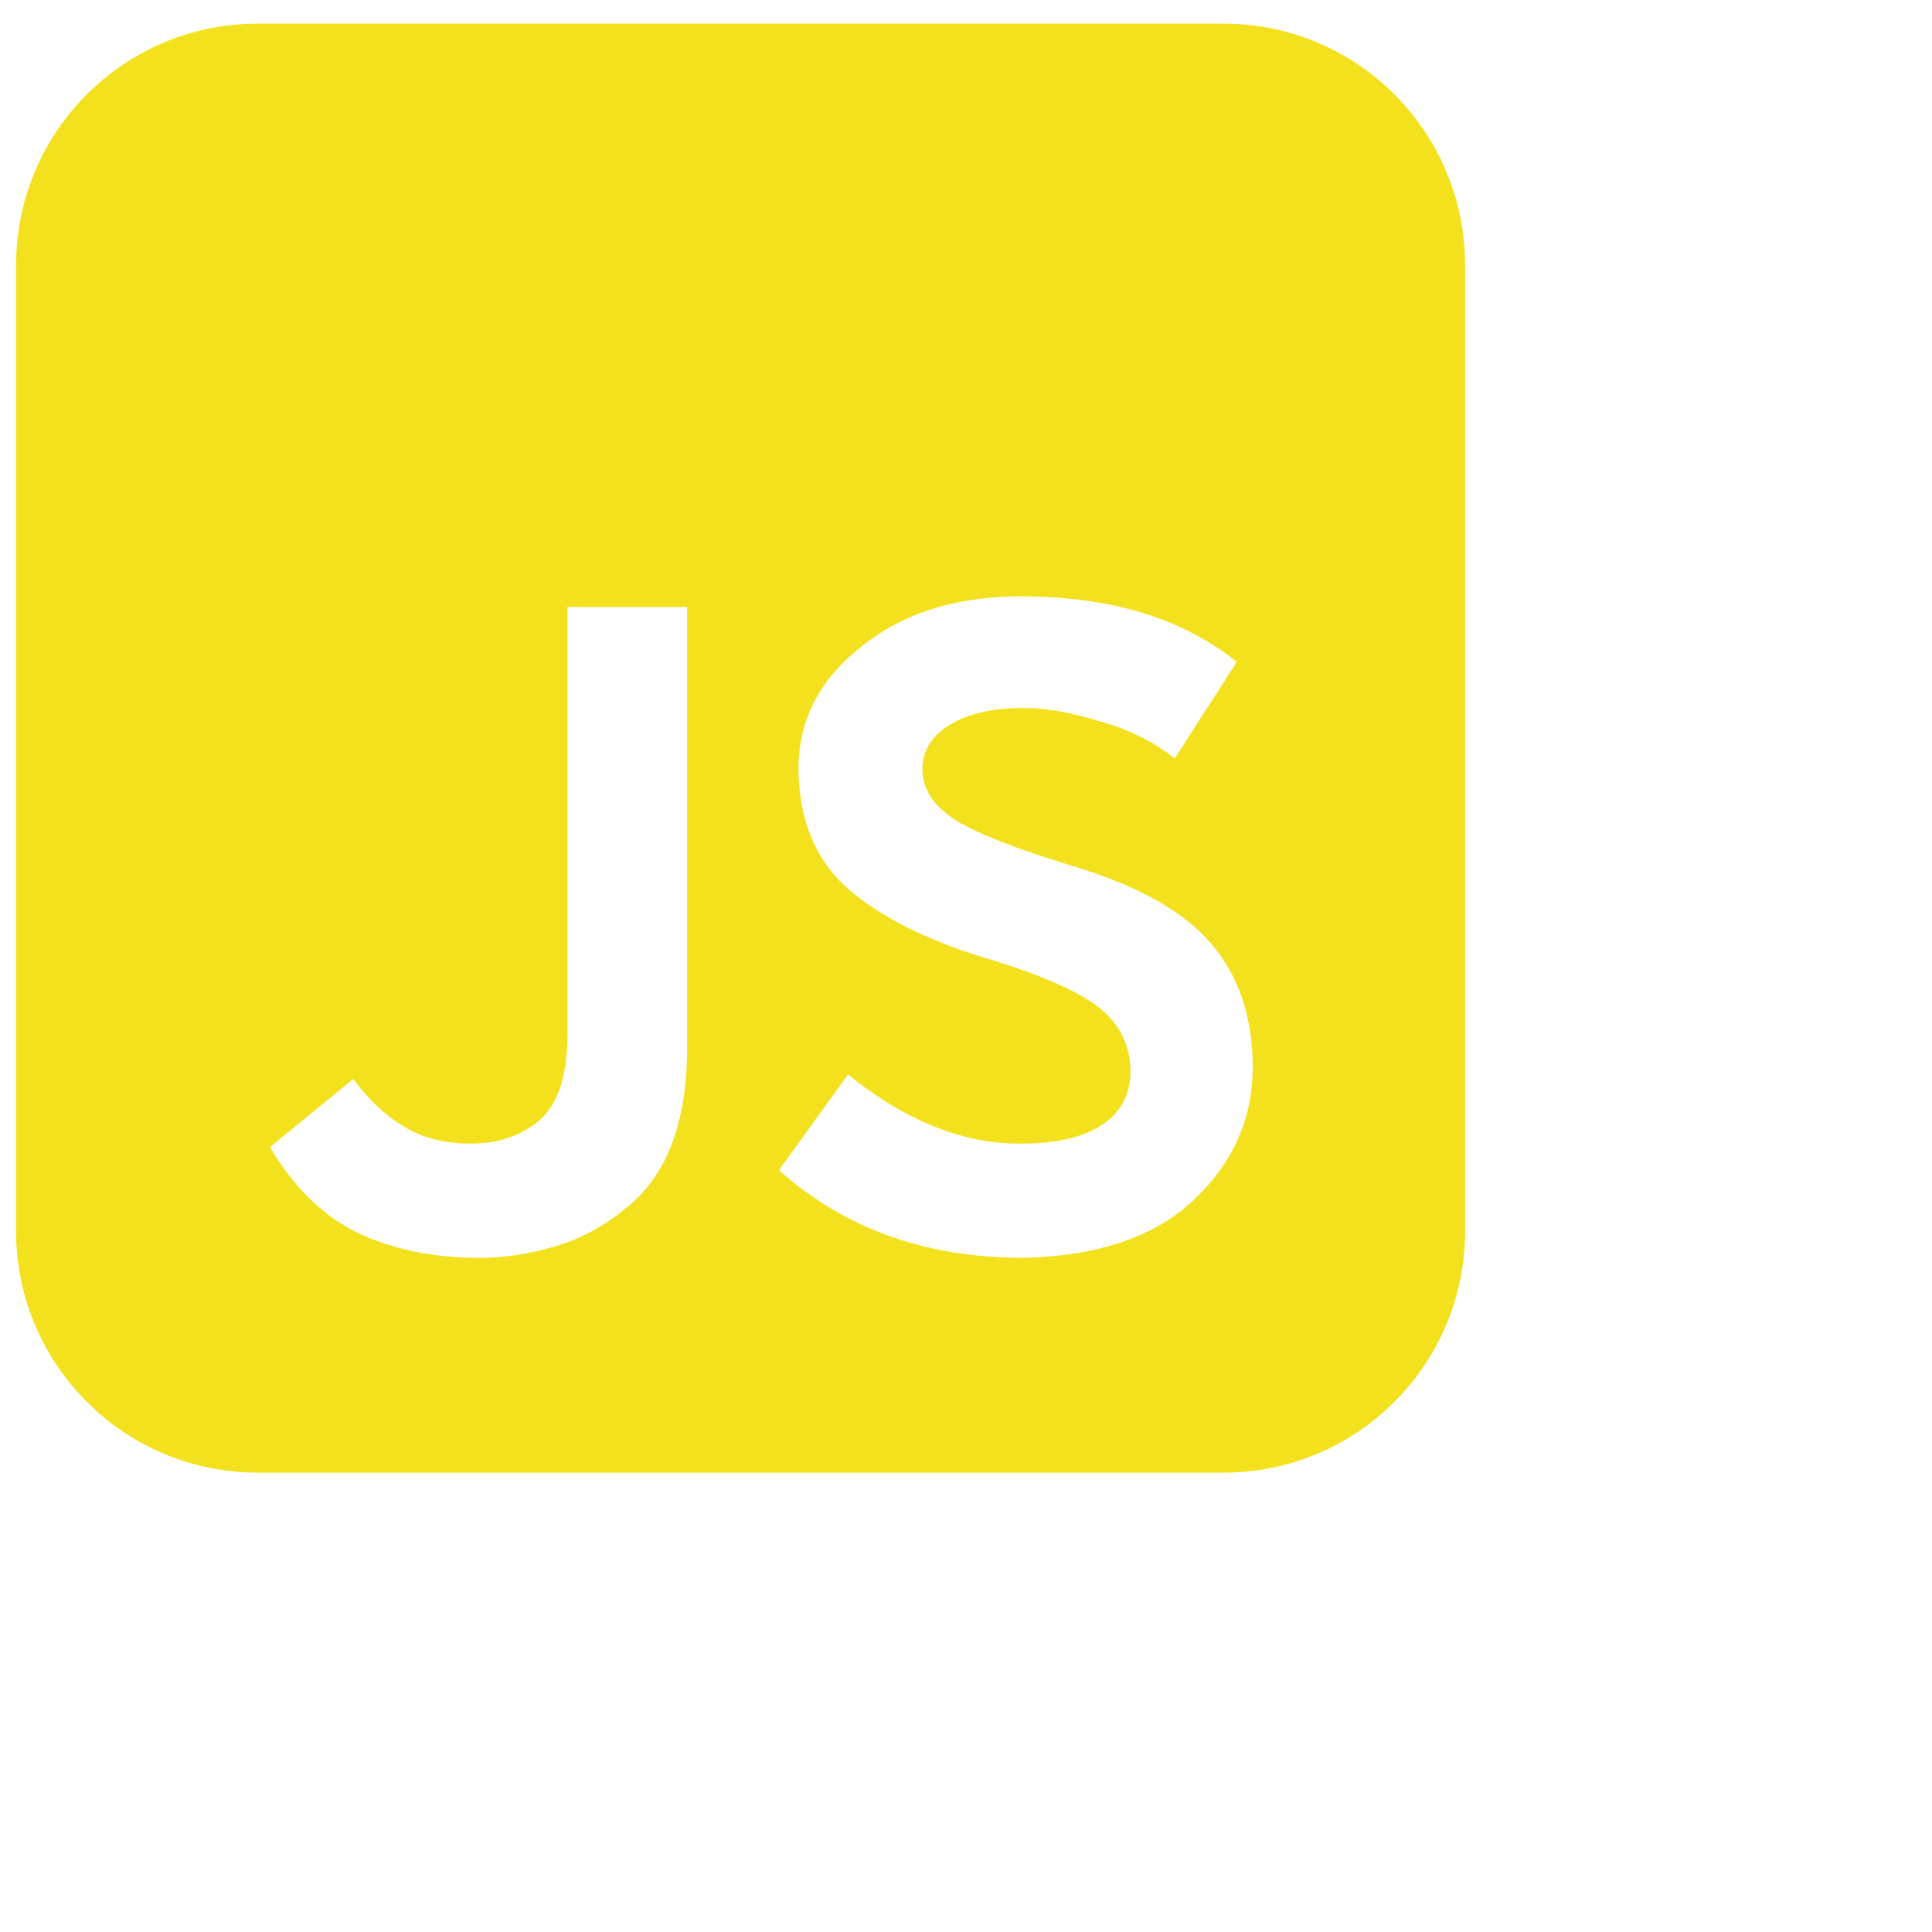 <svg xmlns="http://www.w3.org/2000/svg" width="60" height="60" viewbox="0 0 60 60"
                                    fill="none">
                                    <path
                                        d="M8 0.734C3.858 0.734 0.5 4.092 0.5 8.234L0.5 38.234C0.5 42.376 3.858 45.734 8 45.734H38C42.142 45.734 45.5 42.376 45.5 38.234V8.234C45.5 4.092 42.142 0.734 38 0.734L8 0.734ZM26.336 33.371C28.133 34.82 29.929 35.535 31.726 35.516C32.826 35.516 33.669 35.315 34.256 34.911C34.824 34.526 35.108 33.976 35.108 33.261C35.108 32.528 34.824 31.905 34.256 31.391C33.669 30.878 32.56 30.365 30.928 29.851C28.967 29.283 27.454 28.55 26.391 27.651C25.346 26.753 24.814 25.497 24.796 23.884C24.796 22.362 25.456 21.088 26.776 20.061C28.059 19.035 29.7 18.521 31.698 18.521C34.485 18.521 36.722 19.2 38.408 20.556L36.483 23.554C35.805 23.022 35.026 22.637 34.146 22.399C33.266 22.124 32.478 21.986 31.781 21.986C30.828 21.986 30.067 22.161 29.498 22.509C28.93 22.857 28.646 23.316 28.646 23.884C28.646 24.507 28.994 25.039 29.691 25.479C30.388 25.901 31.579 26.368 33.266 26.881C35.301 27.486 36.749 28.293 37.611 29.301C38.473 30.31 38.904 31.593 38.904 33.151C38.904 34.746 38.289 36.121 37.061 37.276C35.851 38.413 34.091 39.009 31.781 39.064C28.756 39.064 26.226 38.156 24.191 36.341L26.336 33.371ZM12.51 34.966C13.097 35.333 13.803 35.516 14.628 35.516C15.489 35.516 16.204 35.269 16.773 34.774C17.341 34.261 17.625 33.371 17.625 32.106V18.851H21.338L21.338 32.821C21.283 34.985 20.659 36.543 19.468 37.496C18.789 38.065 18.047 38.468 17.24 38.706C16.433 38.945 15.654 39.064 14.903 39.064C13.528 39.064 12.309 38.826 11.245 38.349C10.108 37.836 9.155 36.928 8.385 35.626L10.97 33.509C11.447 34.151 11.96 34.636 12.51 34.966Z"
                                        fill="#F4E11E" />
                                </svg>